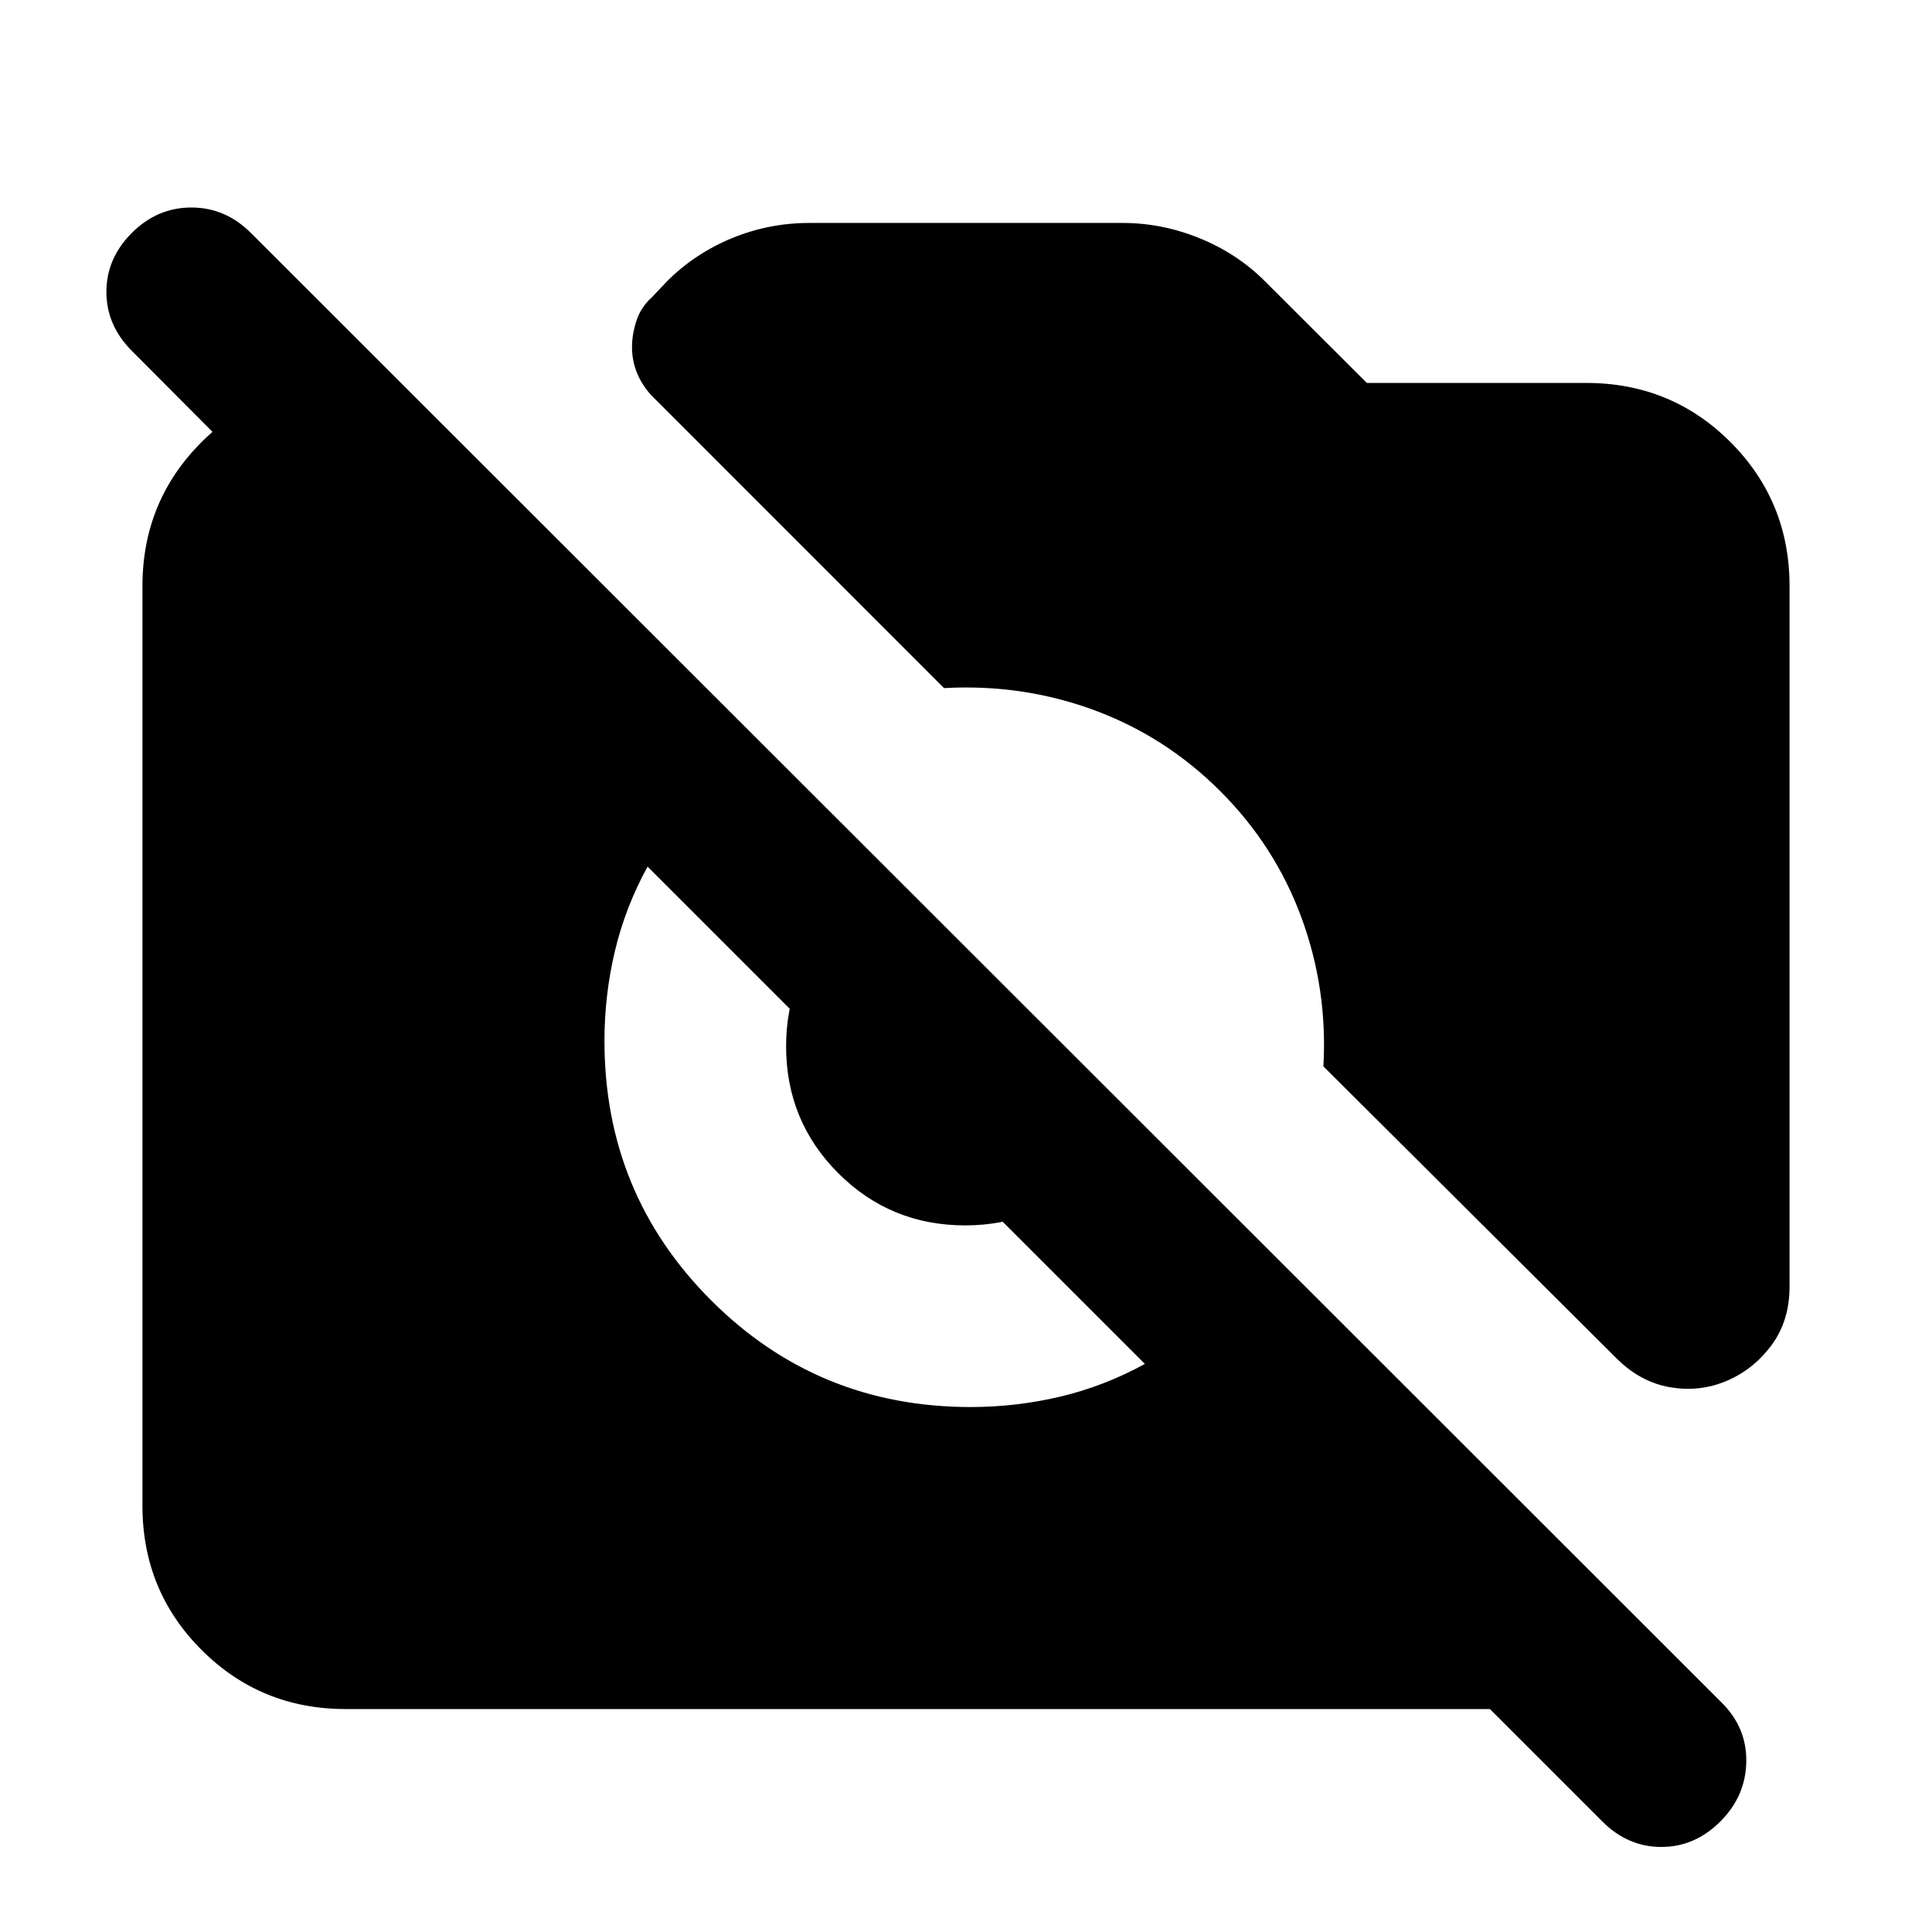 <svg xmlns="http://www.w3.org/2000/svg" height="24" viewBox="0 -960 960 960" width="24"><path d="m796.22-54.89-55.89-55.89H171.78q-42.24 0-71.62-29.38-29.38-29.38-29.38-71.62v-456.94q0-42.24 29.38-71.62 29.38-29.38 71.62-29.38h22.33L192.61-658 65.5-785.67q-12.63-12.63-12.63-29.3 0-16.66 12.63-29.29 12.63-12.63 29.58-12.63 16.94 0 29.57 12.63l730.72 730.15q12.63 12.45 12.35 29.52-.28 17.07-12.92 29.7-12.63 12.63-29.29 12.63-16.66 0-29.29-12.63Zm61.58-218.89q-13.39 5.63-28.09 3.06-14.71-2.56-26.54-14.39L657.59-430.13q2.17-38.31-10.89-73.88-13.07-35.58-40.31-62.82-27.3-27.3-62.88-40.37-35.57-13.06-74.44-10.89L324.48-762.74q-4.94-4.94-7.69-11.33-2.75-6.4-2.75-13.47 0-6.44 2.25-13.22t7.82-11.72l7.35-7.78q13.83-13.8 32.21-21.38 18.39-7.58 38.48-7.58h155.7q19.52 0 38.19 7.58 18.67 7.58 32.5 21.38l50.63 50.54h109.05q42.24 0 71.62 29.38 29.38 29.38 29.38 71.62v348q0 17.08-9.01 29.19-9.01 12.12-22.41 17.75Zm-375.54 12.93q22.83 0 44.73-5.21 21.9-5.22 41.9-16.22L321.78-529.39q-11 20-16.22 41.9-5.21 21.9-5.21 44.73 0 75.89 53.01 128.9 53.01 53.01 128.9 53.01Zm-2.66-90.26q-37.13 0-63.06-25.93t-25.93-63.06q0-18.14 6.4-34.16 6.4-16.02 19.13-28.89l126.51 126.51q-12.87 12.73-28.89 19.13-16.02 6.4-34.16 6.4Z"/></svg>